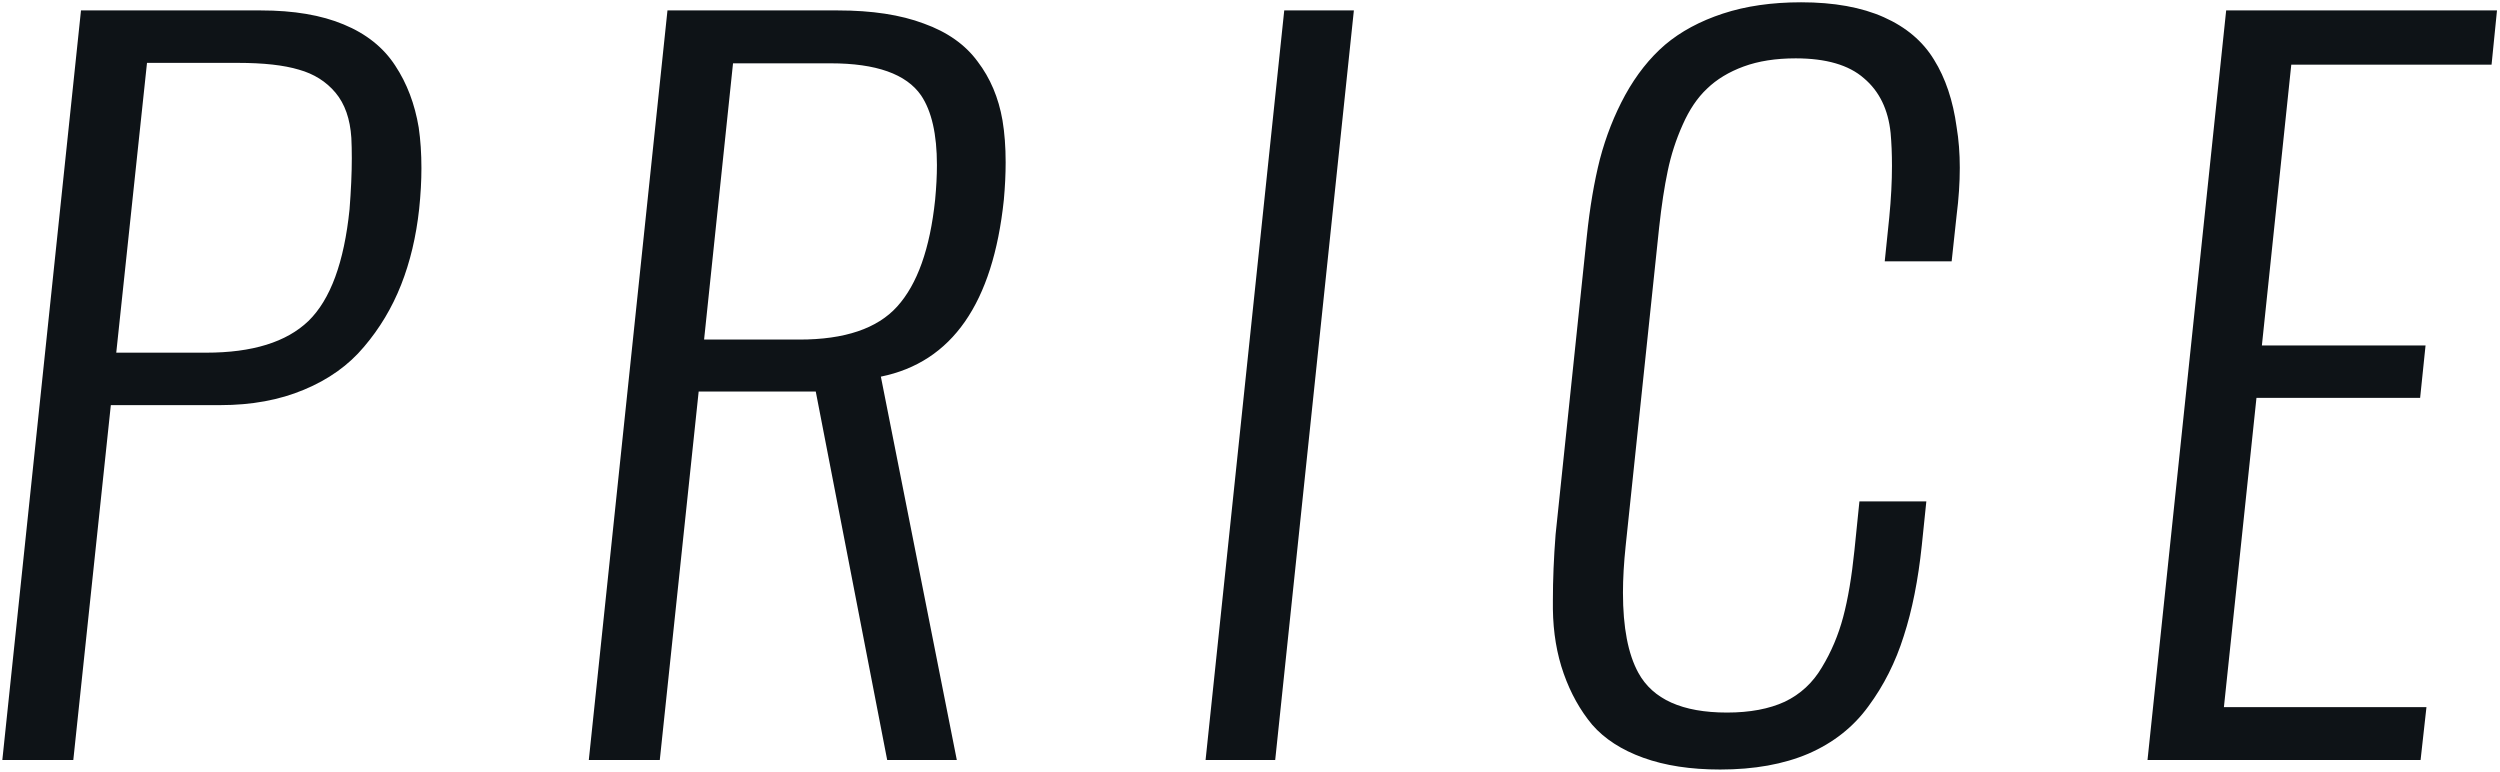 <svg width="648" height="200" viewBox="0 0 648 200" fill="none" xmlns="http://www.w3.org/2000/svg">
<path d="M0.602 197L20.992 2.703H67.633C76.148 2.703 83.297 3.914 89.078 6.336C94.938 8.758 99.391 12.312 102.438 17C105.484 21.609 107.516 26.961 108.531 33.055C109 36.258 109.234 39.773 109.234 43.602C109.234 46.883 109.039 50.398 108.648 54.148C107.867 61.336 106.305 67.898 103.961 73.836C101.617 79.773 98.414 85.125 94.352 89.891C90.367 94.656 85.172 98.367 78.766 101.023C72.438 103.68 65.211 105.008 57.086 105.008H28.727L19 197H0.602ZM30.133 91.414H53.453C65.406 91.414 74.234 88.68 79.938 83.211C85.641 77.664 89.195 68.016 90.602 54.266C90.992 49.266 91.188 44.852 91.188 41.023C91.188 39.07 91.148 37.312 91.07 35.75C90.758 30.828 89.391 26.922 86.969 24.031C84.547 21.141 81.383 19.148 77.477 18.055C73.57 16.883 68.297 16.297 61.656 16.297H38.102L30.133 91.414ZM152.617 197L173.008 2.703H217.188C226.016 2.703 233.438 3.836 239.453 6.102C245.547 8.289 250.195 11.57 253.398 15.945C256.68 20.242 258.828 25.32 259.844 31.18C260.391 34.461 260.664 38.094 260.664 42.078C260.664 45.125 260.508 48.367 260.195 51.805C257.383 78.602 246.758 93.875 228.32 97.625L248.008 197H229.961L211.445 101.492H181.094L171.016 197H152.617ZM182.5 88.016H207.227C218.945 88.016 227.383 85.164 232.539 79.461C237.773 73.68 241.055 64.461 242.383 51.805C242.695 48.523 242.852 45.516 242.852 42.781C242.852 34.812 241.484 28.797 238.75 24.734C234.922 19.188 227.109 16.414 215.312 16.414H190L182.5 88.016ZM312.484 197L332.875 2.703H350.922L330.531 197H312.484ZM445.867 199.461C438.211 199.461 431.57 198.445 425.945 196.414C420.32 194.383 415.906 191.531 412.703 187.859C409.578 184.109 407.117 179.695 405.32 174.617C403.523 169.539 402.586 163.953 402.508 157.859C402.508 157.156 402.508 156.414 402.508 155.633C402.508 150.242 402.742 144.539 403.211 138.523L411.297 61.297C412.078 53.797 413.211 47.117 414.695 41.258C416.258 35.32 418.445 29.773 421.258 24.617C424.148 19.383 427.586 15.047 431.57 11.609C435.633 8.172 440.633 5.477 446.57 3.523C452.508 1.57 459.266 0.594 466.844 0.594C475.359 0.594 482.508 1.883 488.289 4.461C494.07 7.039 498.406 10.711 501.297 15.477C504.266 20.242 506.219 26.062 507.156 32.938C507.703 36.219 507.977 39.734 507.977 43.484C507.977 47.391 507.703 51.492 507.156 55.789L505.867 67.742H488.523L489.695 56.375C490.164 51.531 490.398 47.078 490.398 43.016C490.398 39.891 490.281 37.039 490.047 34.461C489.422 28.367 487.117 23.641 483.133 20.281C479.227 16.844 473.328 15.125 465.438 15.125C460.281 15.125 455.789 15.828 451.961 17.234C448.133 18.641 444.969 20.555 442.469 22.977C439.969 25.32 437.859 28.445 436.141 32.352C434.422 36.18 433.133 40.164 432.273 44.305C431.414 48.367 430.672 53.25 430.047 58.953L421.375 141.453C420.906 145.906 420.672 149.969 420.672 153.641C420.672 162.625 422 169.539 424.656 174.383C428.406 181.258 436.062 184.695 447.625 184.695C453.562 184.695 458.562 183.758 462.625 181.883C466.688 179.93 469.891 176.961 472.234 172.977C474.656 168.992 476.492 164.656 477.742 159.969C478.992 155.281 479.969 149.5 480.672 142.625L481.961 129.969H499.305L498.133 141.336C497.195 150.32 495.633 158.172 493.445 164.891C491.336 171.609 488.289 177.664 484.305 183.055C480.398 188.445 475.203 192.547 468.719 195.359C462.312 198.094 454.695 199.461 445.867 199.461ZM556.633 197L577.023 2.703H647.219L645.812 16.766H593.898L586.281 89.539H628.703L627.297 103.133H584.875L576.438 183.289H628.938L627.414 197H556.633Z" fill="#0E1317"/>
</svg>
